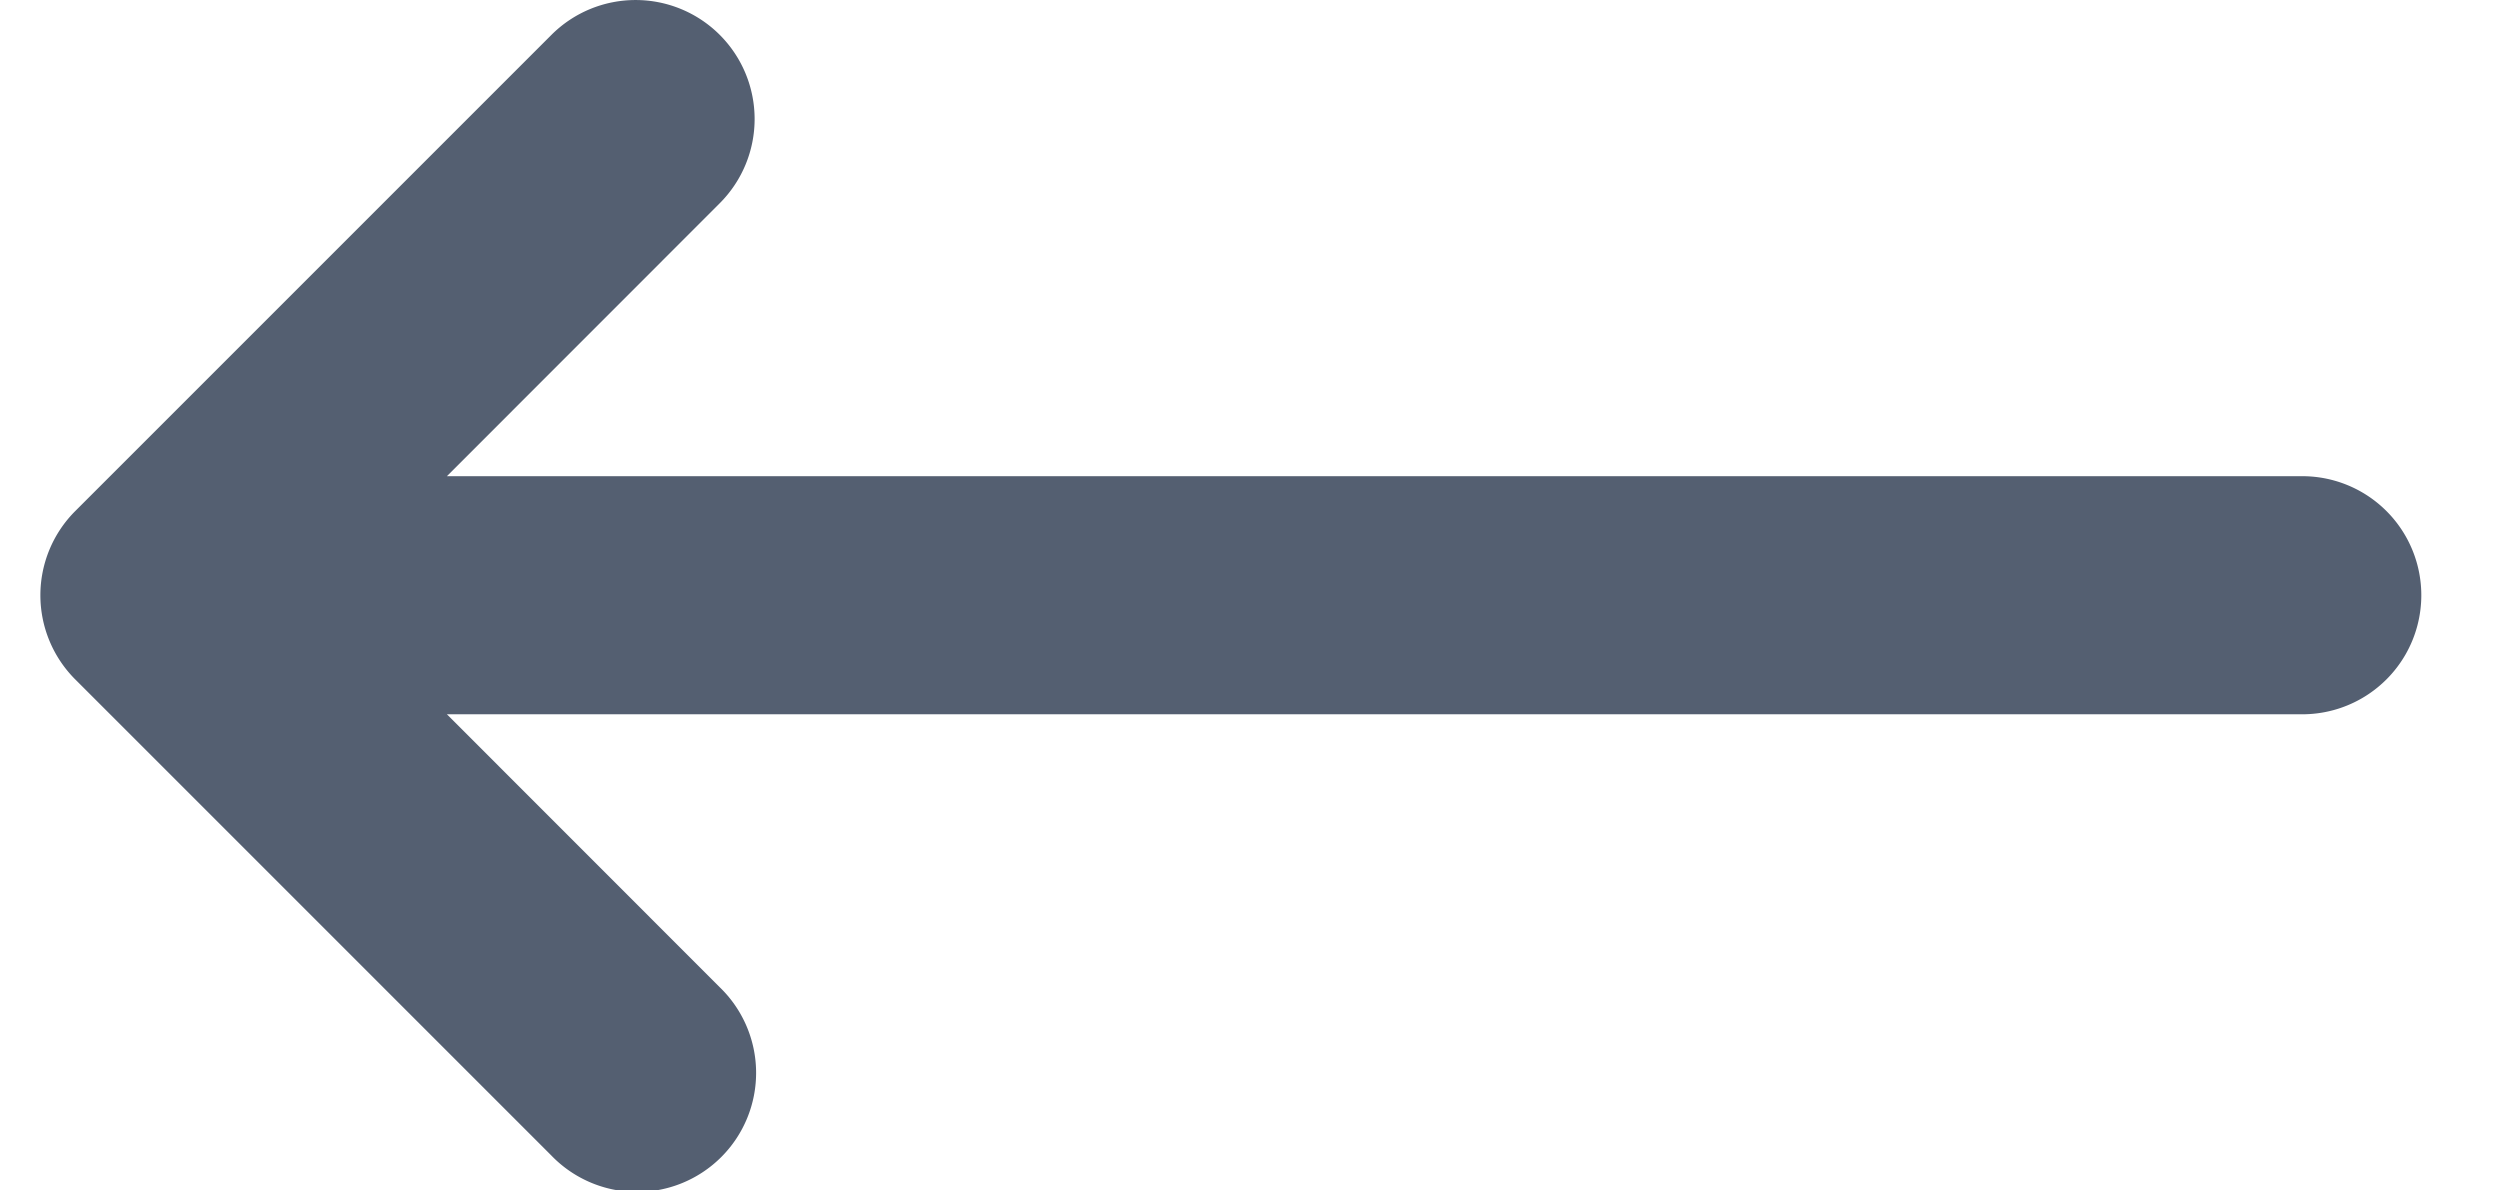 <svg xmlns="http://www.w3.org/2000/svg" width="21" height="10" fill="none" viewBox="0 0 21 10">
  <path fill="#545F71" fill-rule="evenodd" d="M6.046.293a1 1 0 0 1 0 1.414L3.754 4h15.585a1 1 0 0 1 0 2H3.754l2.292 2.293a1 1 0 1 1-1.414 1.414l-4-4a1 1 0 0 1 0-1.414l4-4a1 1 0 0 1 1.414 0Z" clip-rule="evenodd"/>
</svg>
